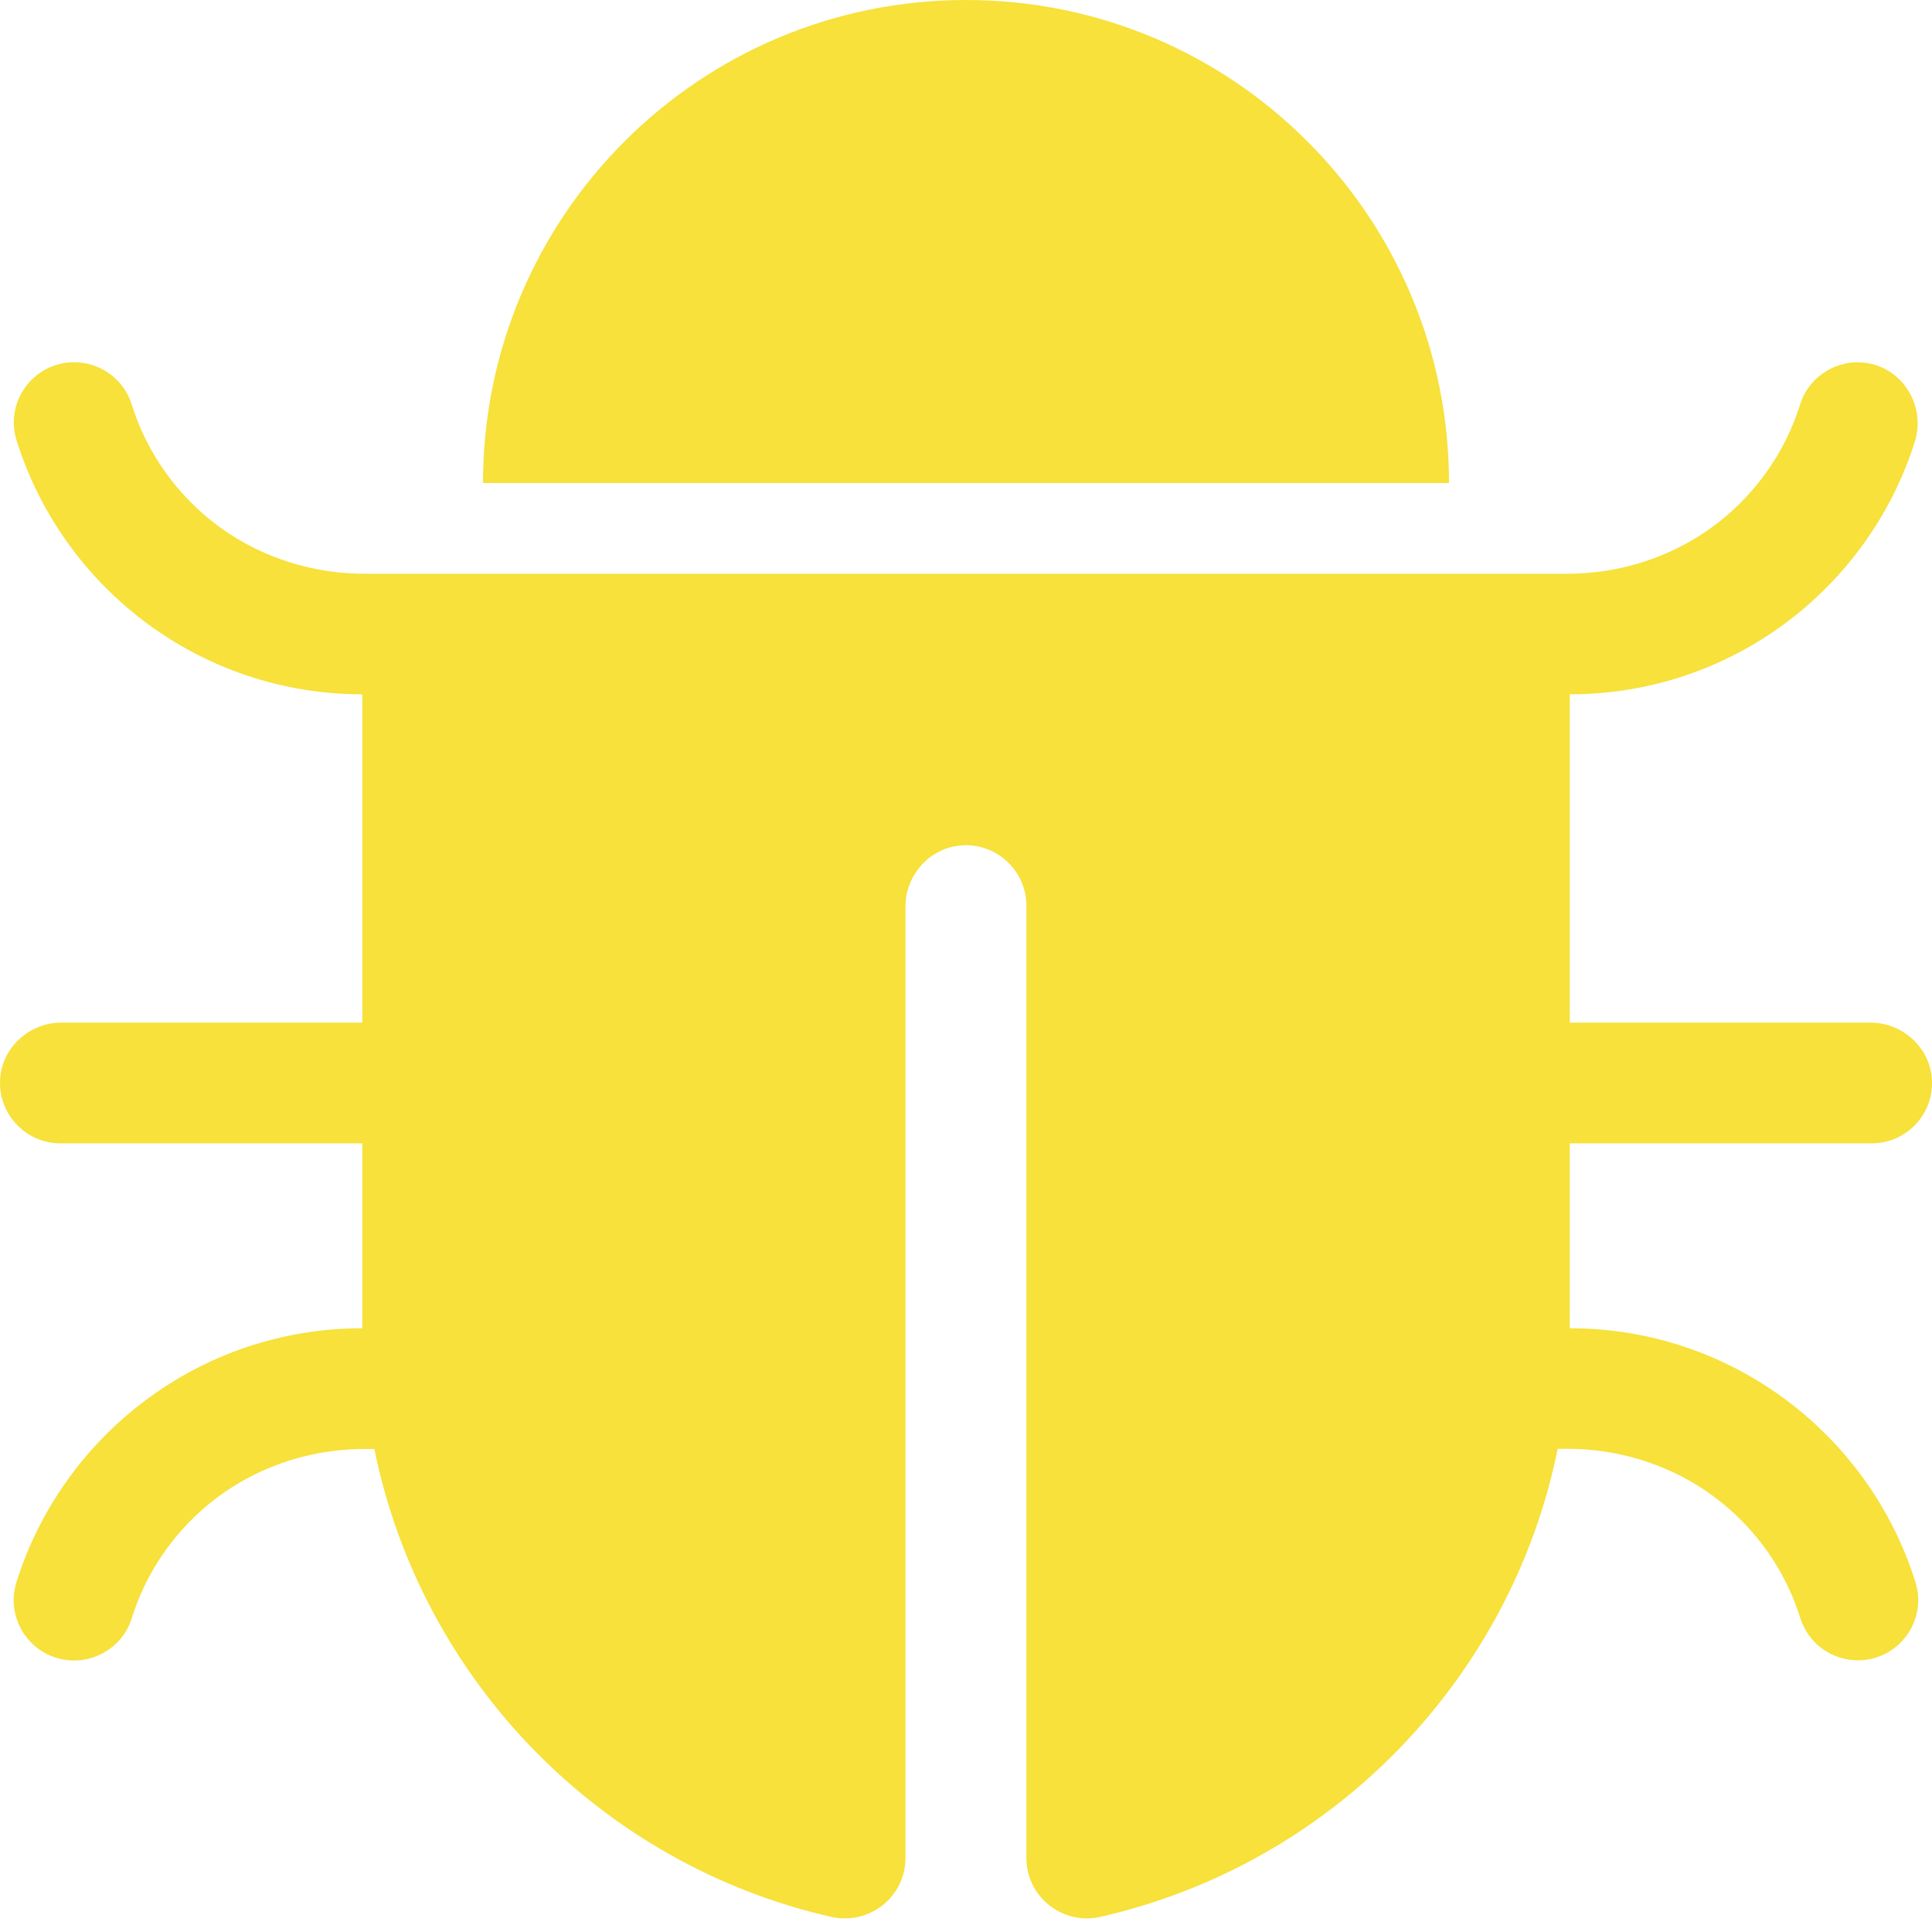 <svg t="1695652330244" class="icon" viewBox="0 0 1024 1024" version="1.1" xmlns="http://www.w3.org/2000/svg" p-id="3829" width="200" height="200"><path d="M768.008 256H256.008C256.008 114.6 370.608 0 512.008 0c70.7 0 134.7 28.6 181 75 46.3 46.3 75 110.3 75 181z" p-id="3830" fill="#f7e13a"></path><path d="M1015.208 838.5c1 3.2 1.5 6.4 1.5 9.6 0 17-13.8 31.9-32 31.9-13.9 0-26.3-9-30.5-22.3-6-19.4-16.7-37.2-31.4-52-24.3-24.5-57.7-37.8-92.1-37.8h-5.1c-12.7 62.7-43.8 118.7-87.3 162.3-41.9 41.9-95.3 72.2-155.2 85.8-20 4.5-39.1-10.7-39.1-31.2V480c0-8.8-3.6-16.8-9.4-22.6-6-6-14.2-9.6-23.4-9.4-17.5 0.4-31.3 15.1-31.3 32.6v504.2c0 20.6-19.2 35.7-39.3 31.2-121.8-27.7-217.2-125-242.2-248h-5.1c-34.5 0-67.8 13.3-92.1 37.8-14.7 14.8-25.4 32.6-31.4 52-2.1 6.7-6.2 12.2-11.6 16.1-5.4 3.9-11.9 6.2-18.9 6.2-21.6 0-37-20.9-30.6-41.5C33.208 760.6 106.008 704 192.008 704v-98H32.008c-8.8 0-16.8-3.6-22.6-9.4-6-6-9.6-14.2-9.4-23.4 0.4-17.4 15.1-31.2 32.6-31.2H192.008V368c-86 0-158.8-56.6-183.2-134.5-1-3.2-1.5-6.4-1.5-9.6 0-17 13.8-31.9 32-31.9 13.9 0 26.3 9 30.5 22.3 6 19.4 16.7 37.2 31.4 52 24.3 24.5 57.7 37.8 92.1 37.8h637.3c34.5 0 67.8-13.3 92.1-37.8 14.7-14.8 25.4-32.6 31.4-52 2.1-6.6 6.2-12.2 11.6-16.1 5.9-4.3 13.2-6.6 20.9-6.1 20.9 1.3 34.6 22.4 28.2 42.3C990.208 311.9 917.708 368 832.008 368v174h159.3c17.4 0 32.2 13.7 32.7 31.1 0.5 18.1-14 32.9-32 32.9H832.008v98c86 0 158.8 56.6 183.2 134.5z" p-id="3831" fill="#f7e13a"></path></svg>